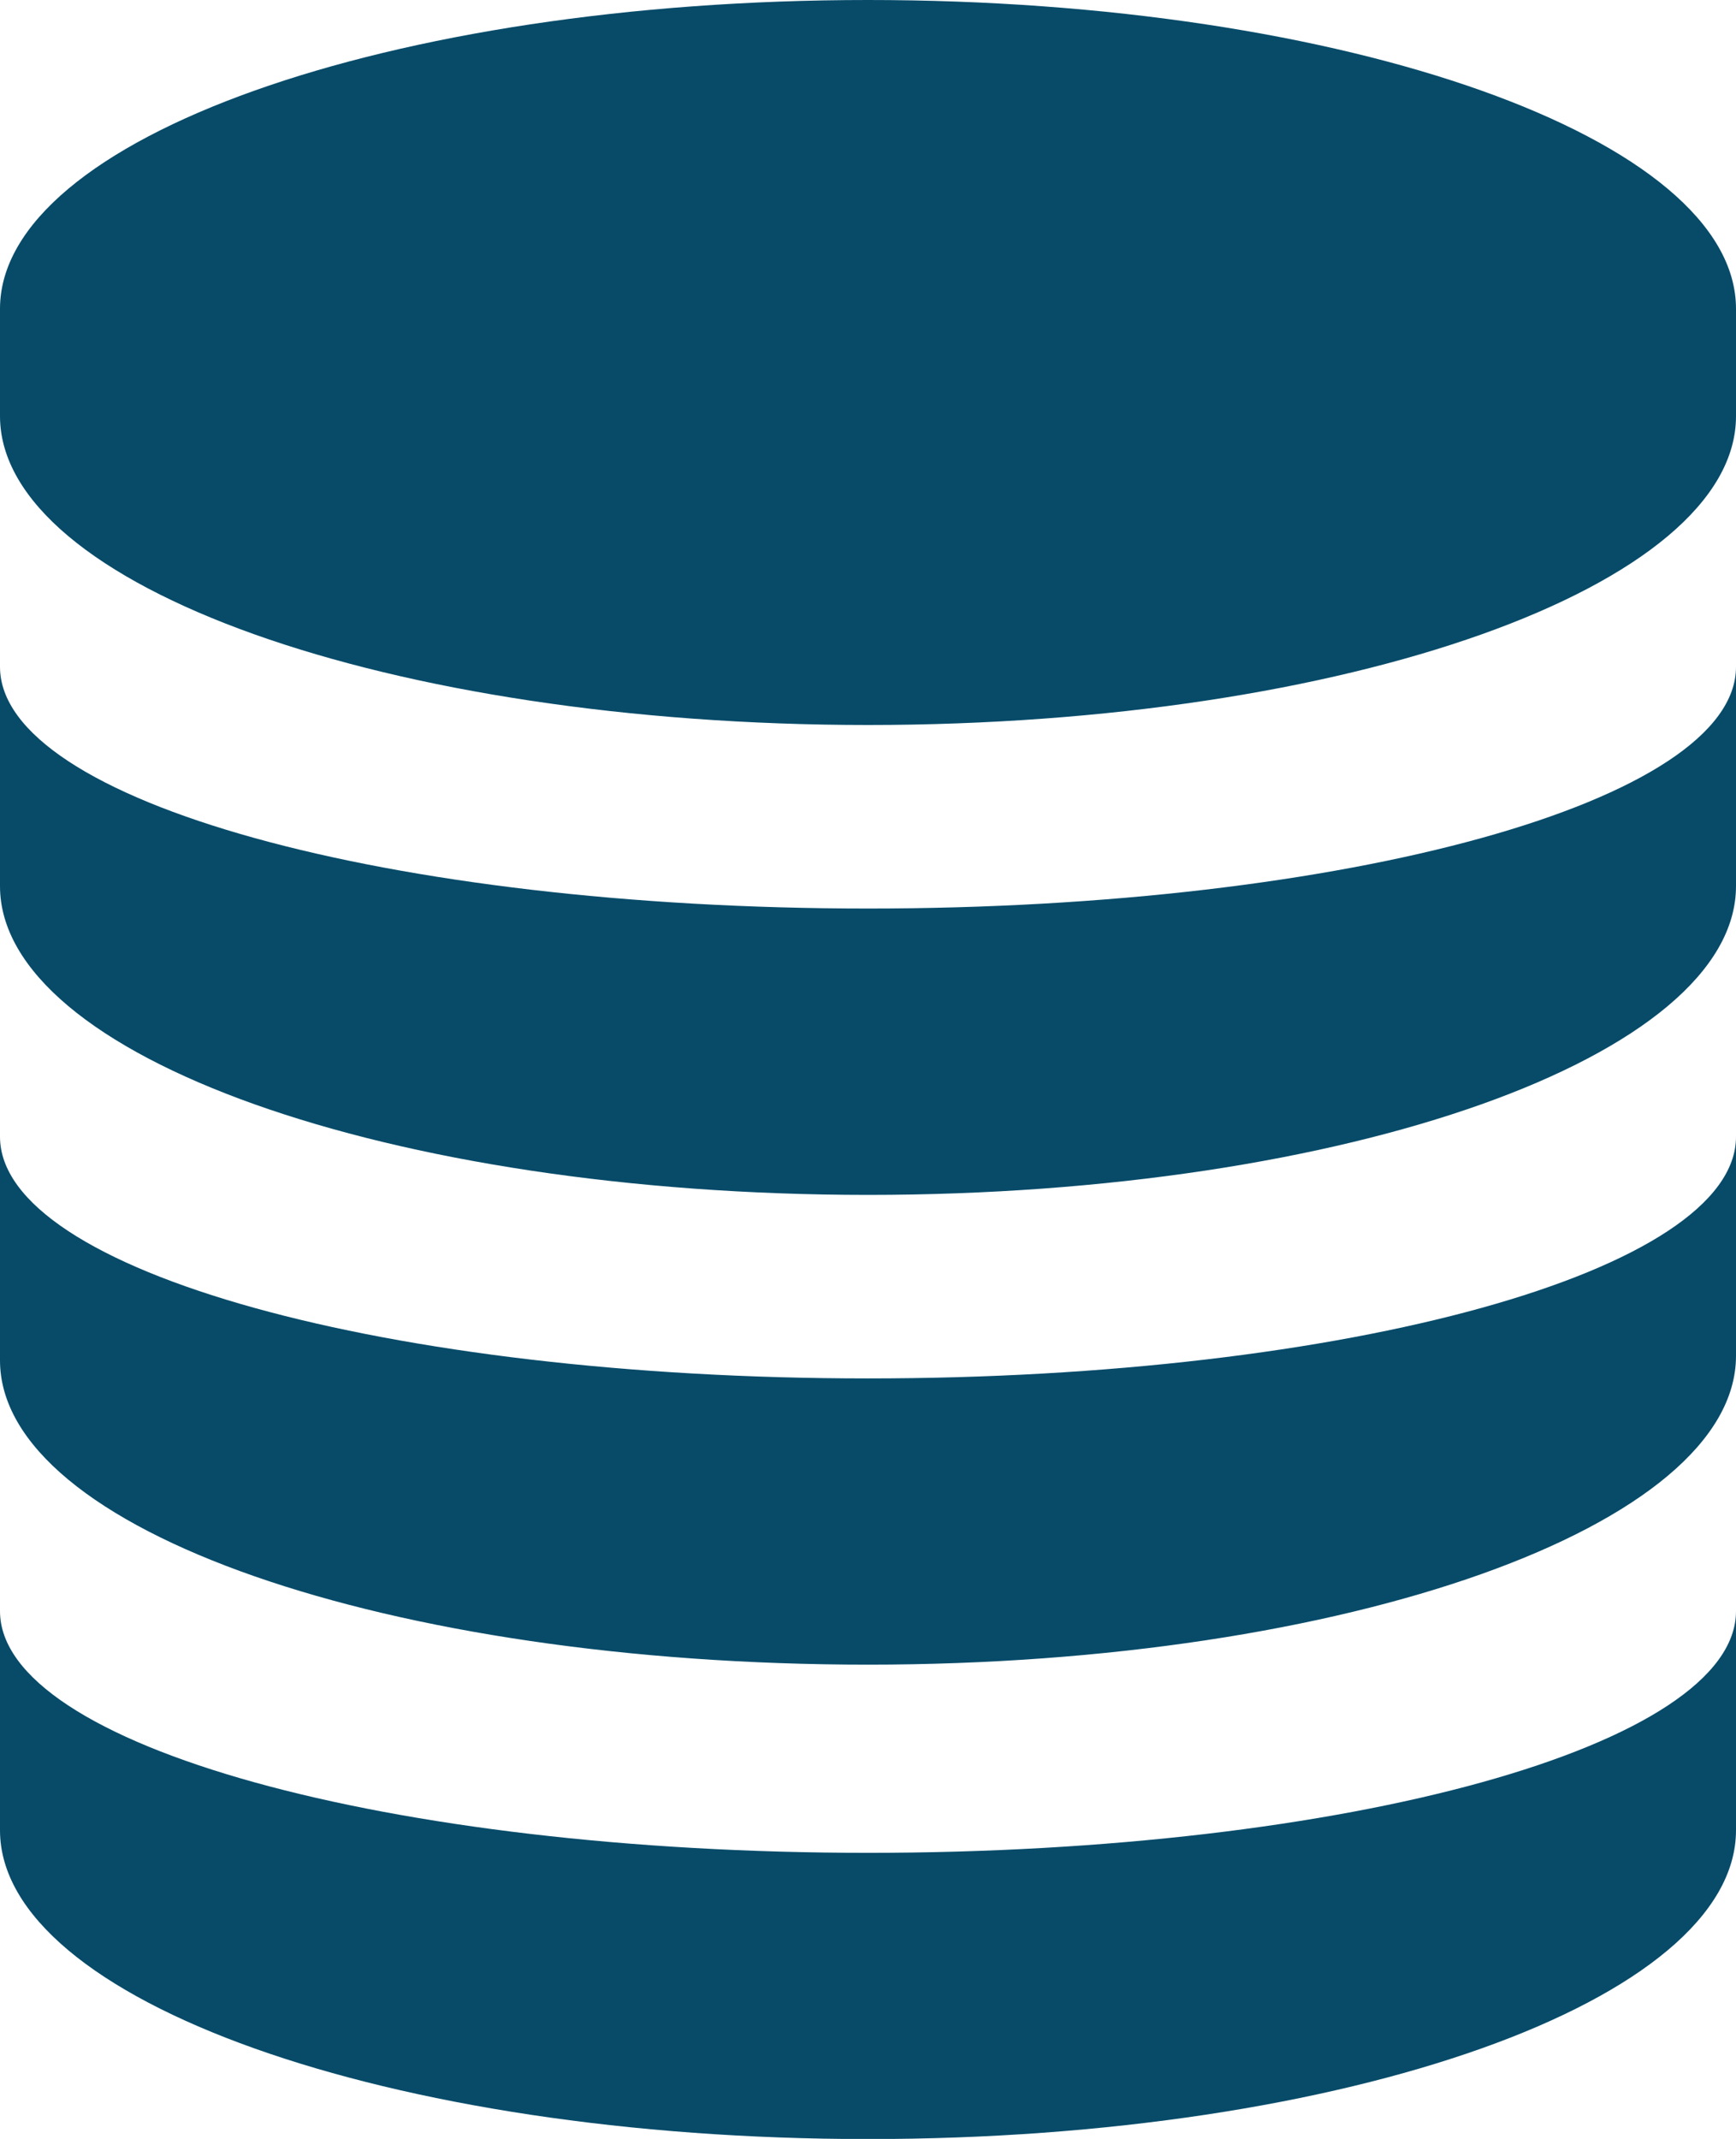 <svg xmlns="http://www.w3.org/2000/svg" viewBox="0 0 11.938 14.707">
  <defs>
    <style>
      .cls-1 {
        fill: #074b69;
      }
    </style>
  </defs>
  <g id="icons_utility_database" data-name="icons/utility/database" transform="translate(-0.462 -0.615)">
    <path id="Mask" class="cls-1" d="M12.4,2.738C12.4,1.569,9.723.615,6.431.615S.462,1.569.462,2.738v.738C.462,4.646,3.138,5.6,6.431,5.6S12.4,4.646,12.4,3.477ZM.462,5.2c0,.923,2.677,1.662,5.969,1.662S12.4,6.123,12.4,5.2V6.708c0,1.169-2.677,2.123-5.969,2.123S.462,7.877.462,6.708Zm0,3.231c0,.923,2.677,1.662,5.969,1.662S12.4,9.354,12.4,8.431V9.938c0,1.169-2.677,2.123-5.969,2.123S.462,11.138.462,9.969Zm0,3.262c0,.923,2.677,1.662,5.969,1.662s5.969-.738,5.969-1.662V13.2c0,1.169-2.677,2.123-5.969,2.123S.462,14.369.462,13.2Z"/>
  </g>
</svg>
